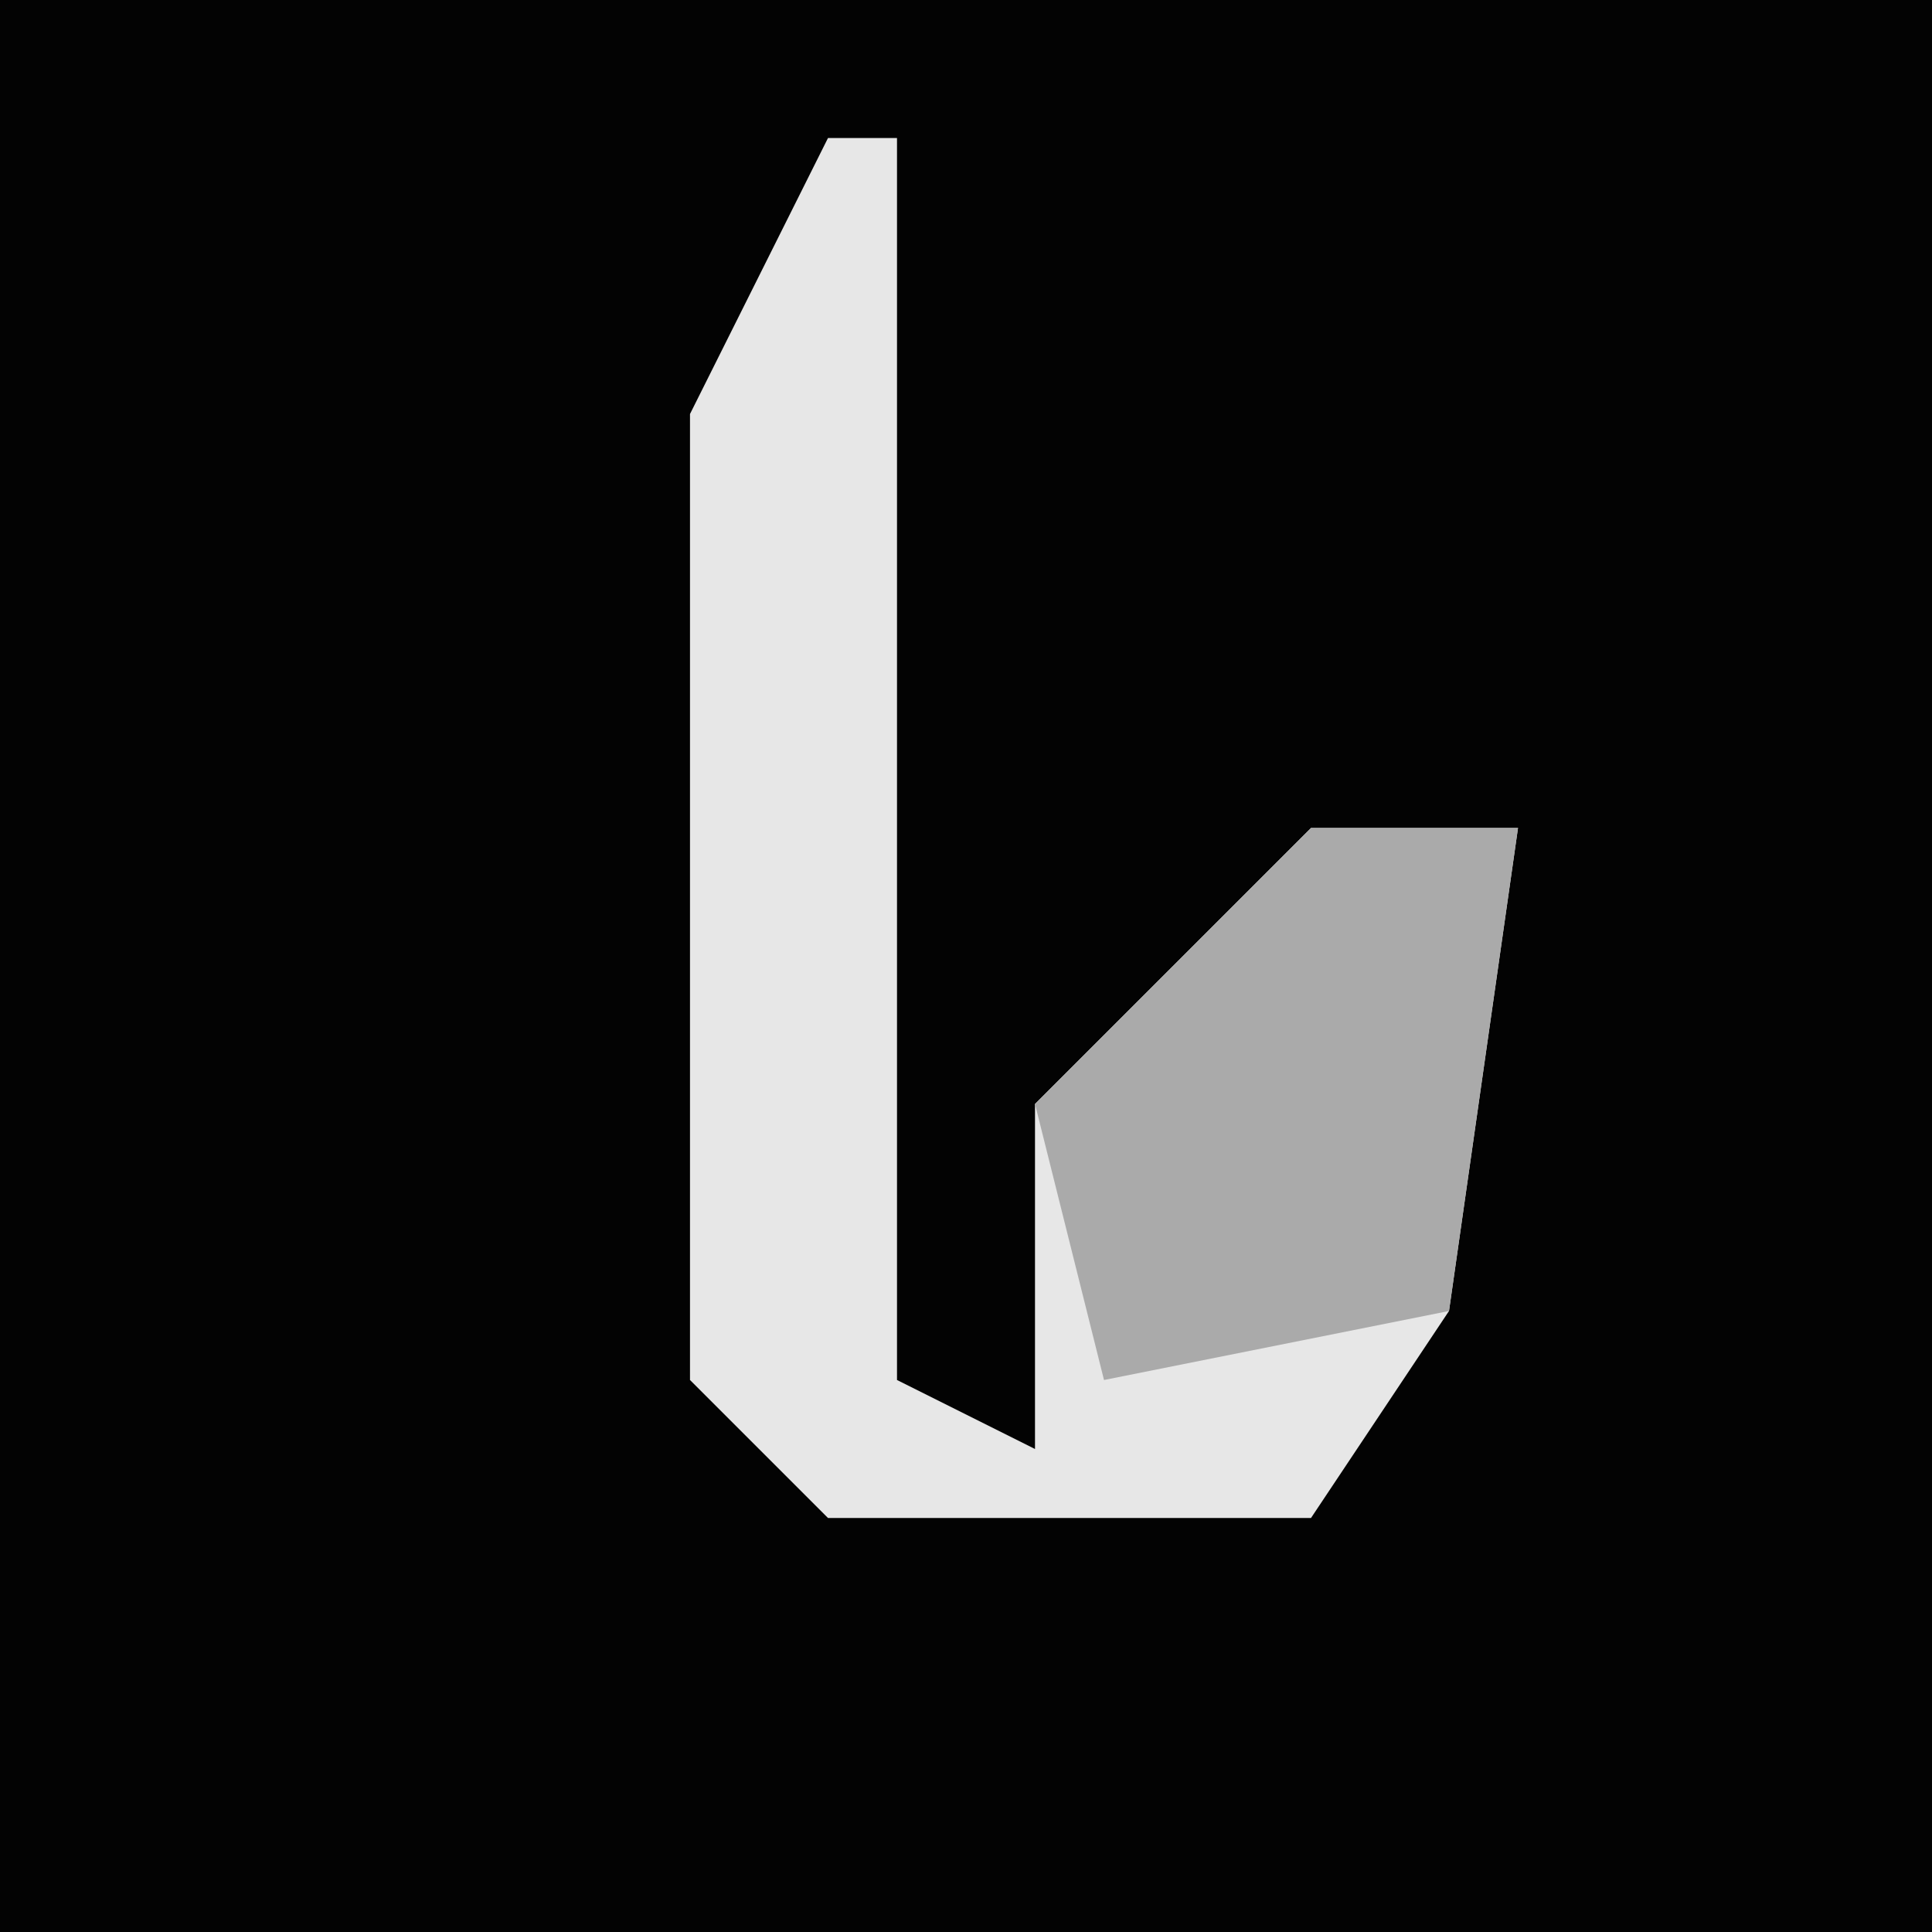 <?xml version="1.0" encoding="UTF-8"?>
<svg version="1.1" xmlns="http://www.w3.org/2000/svg" width="28" height="28">
<path d="M0,0 L28,0 L28,28 L0,28 Z " fill="#030303" transform="translate(0,0)"/>
<path d="M0,0 L1,0 L1,18 L3,19 L3,14 L7,10 L10,10 L9,17 L7,20 L0,20 L-2,18 L-2,4 Z " fill="#E7E7E7" transform="translate(12,2)"/>
<path d="M0,0 L3,0 L2,7 L-3,8 L-4,4 Z " fill="#AAAAAA" transform="translate(19,12)"/>
</svg>
